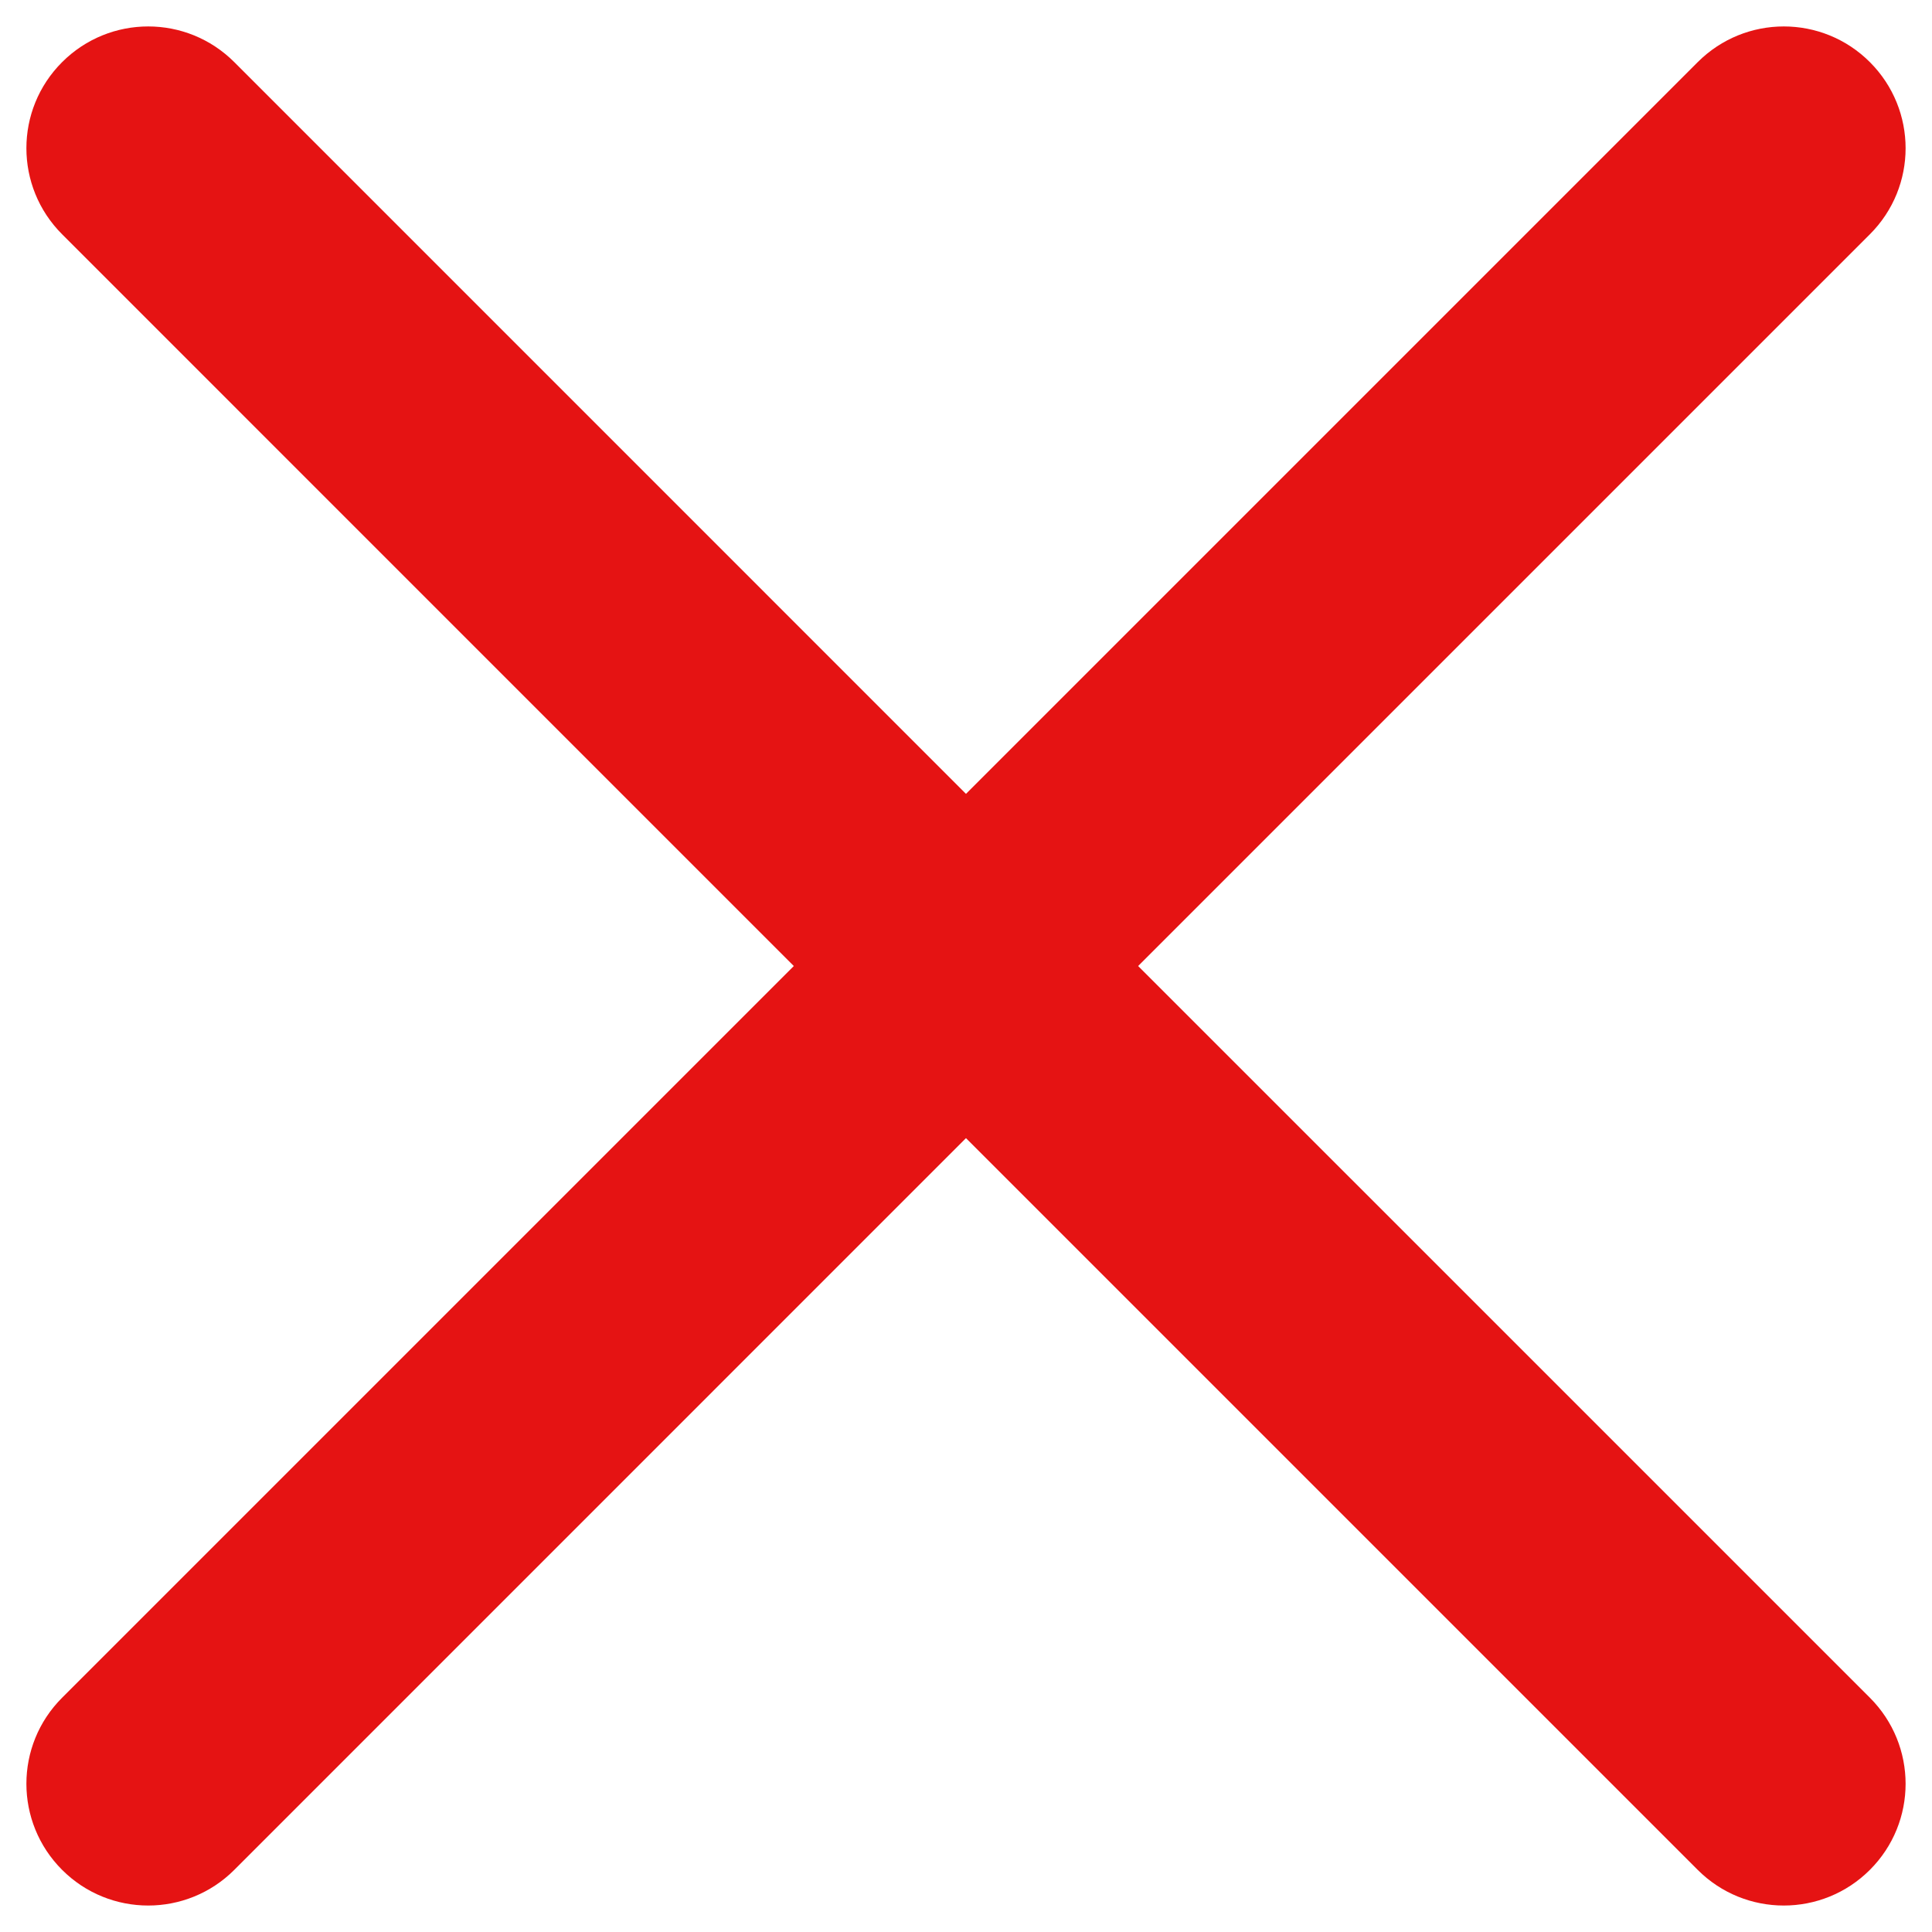 <?xml version="1.0" encoding="UTF-8" standalone="no"?>
<!-- Created with Inkscape (http://www.inkscape.org/) -->

<svg
   width="128"
   height="128"
   viewBox="0 0 33.867 33.867"
   version="1.1"
   id="svg6451"
   xmlns="http://www.w3.org/2000/svg"
   xmlns:svg="http://www.w3.org/2000/svg">
  <defs
     id="defs6448" />
  <g
     id="layer1">
    <path
       style="fill:#e51313;fill-opacity:1;stroke-width:0.1"
       d="M 19.951,16.934 32.778,4.107 c 0.835,-0.834 0.835,-2.183 0,-3.018 -0.834,-0.834 -2.183,-0.834 -3.018,0 L 16.933,13.916 4.107,1.089 c -0.835,-0.834 -2.183,-0.834 -3.018,0 -0.835,0.834 -0.835,2.183 0,3.018 L 13.915,16.934 1.089,29.76 c -0.835,0.834 -0.835,2.183 0,3.018 0.416,0.416 0.962,0.625 1.509,0.625 0.546,0 1.093,-0.209 1.509,-0.625 L 16.933,19.951 29.76,32.778 c 0.416,0.416 0.962,0.625 1.509,0.625 0.546,0 1.093,-0.209 1.509,-0.625 0.835,-0.834 0.835,-2.183 0,-3.018 z m 0,0"
       id="path16169-4-4" />
  </g>
</svg>
